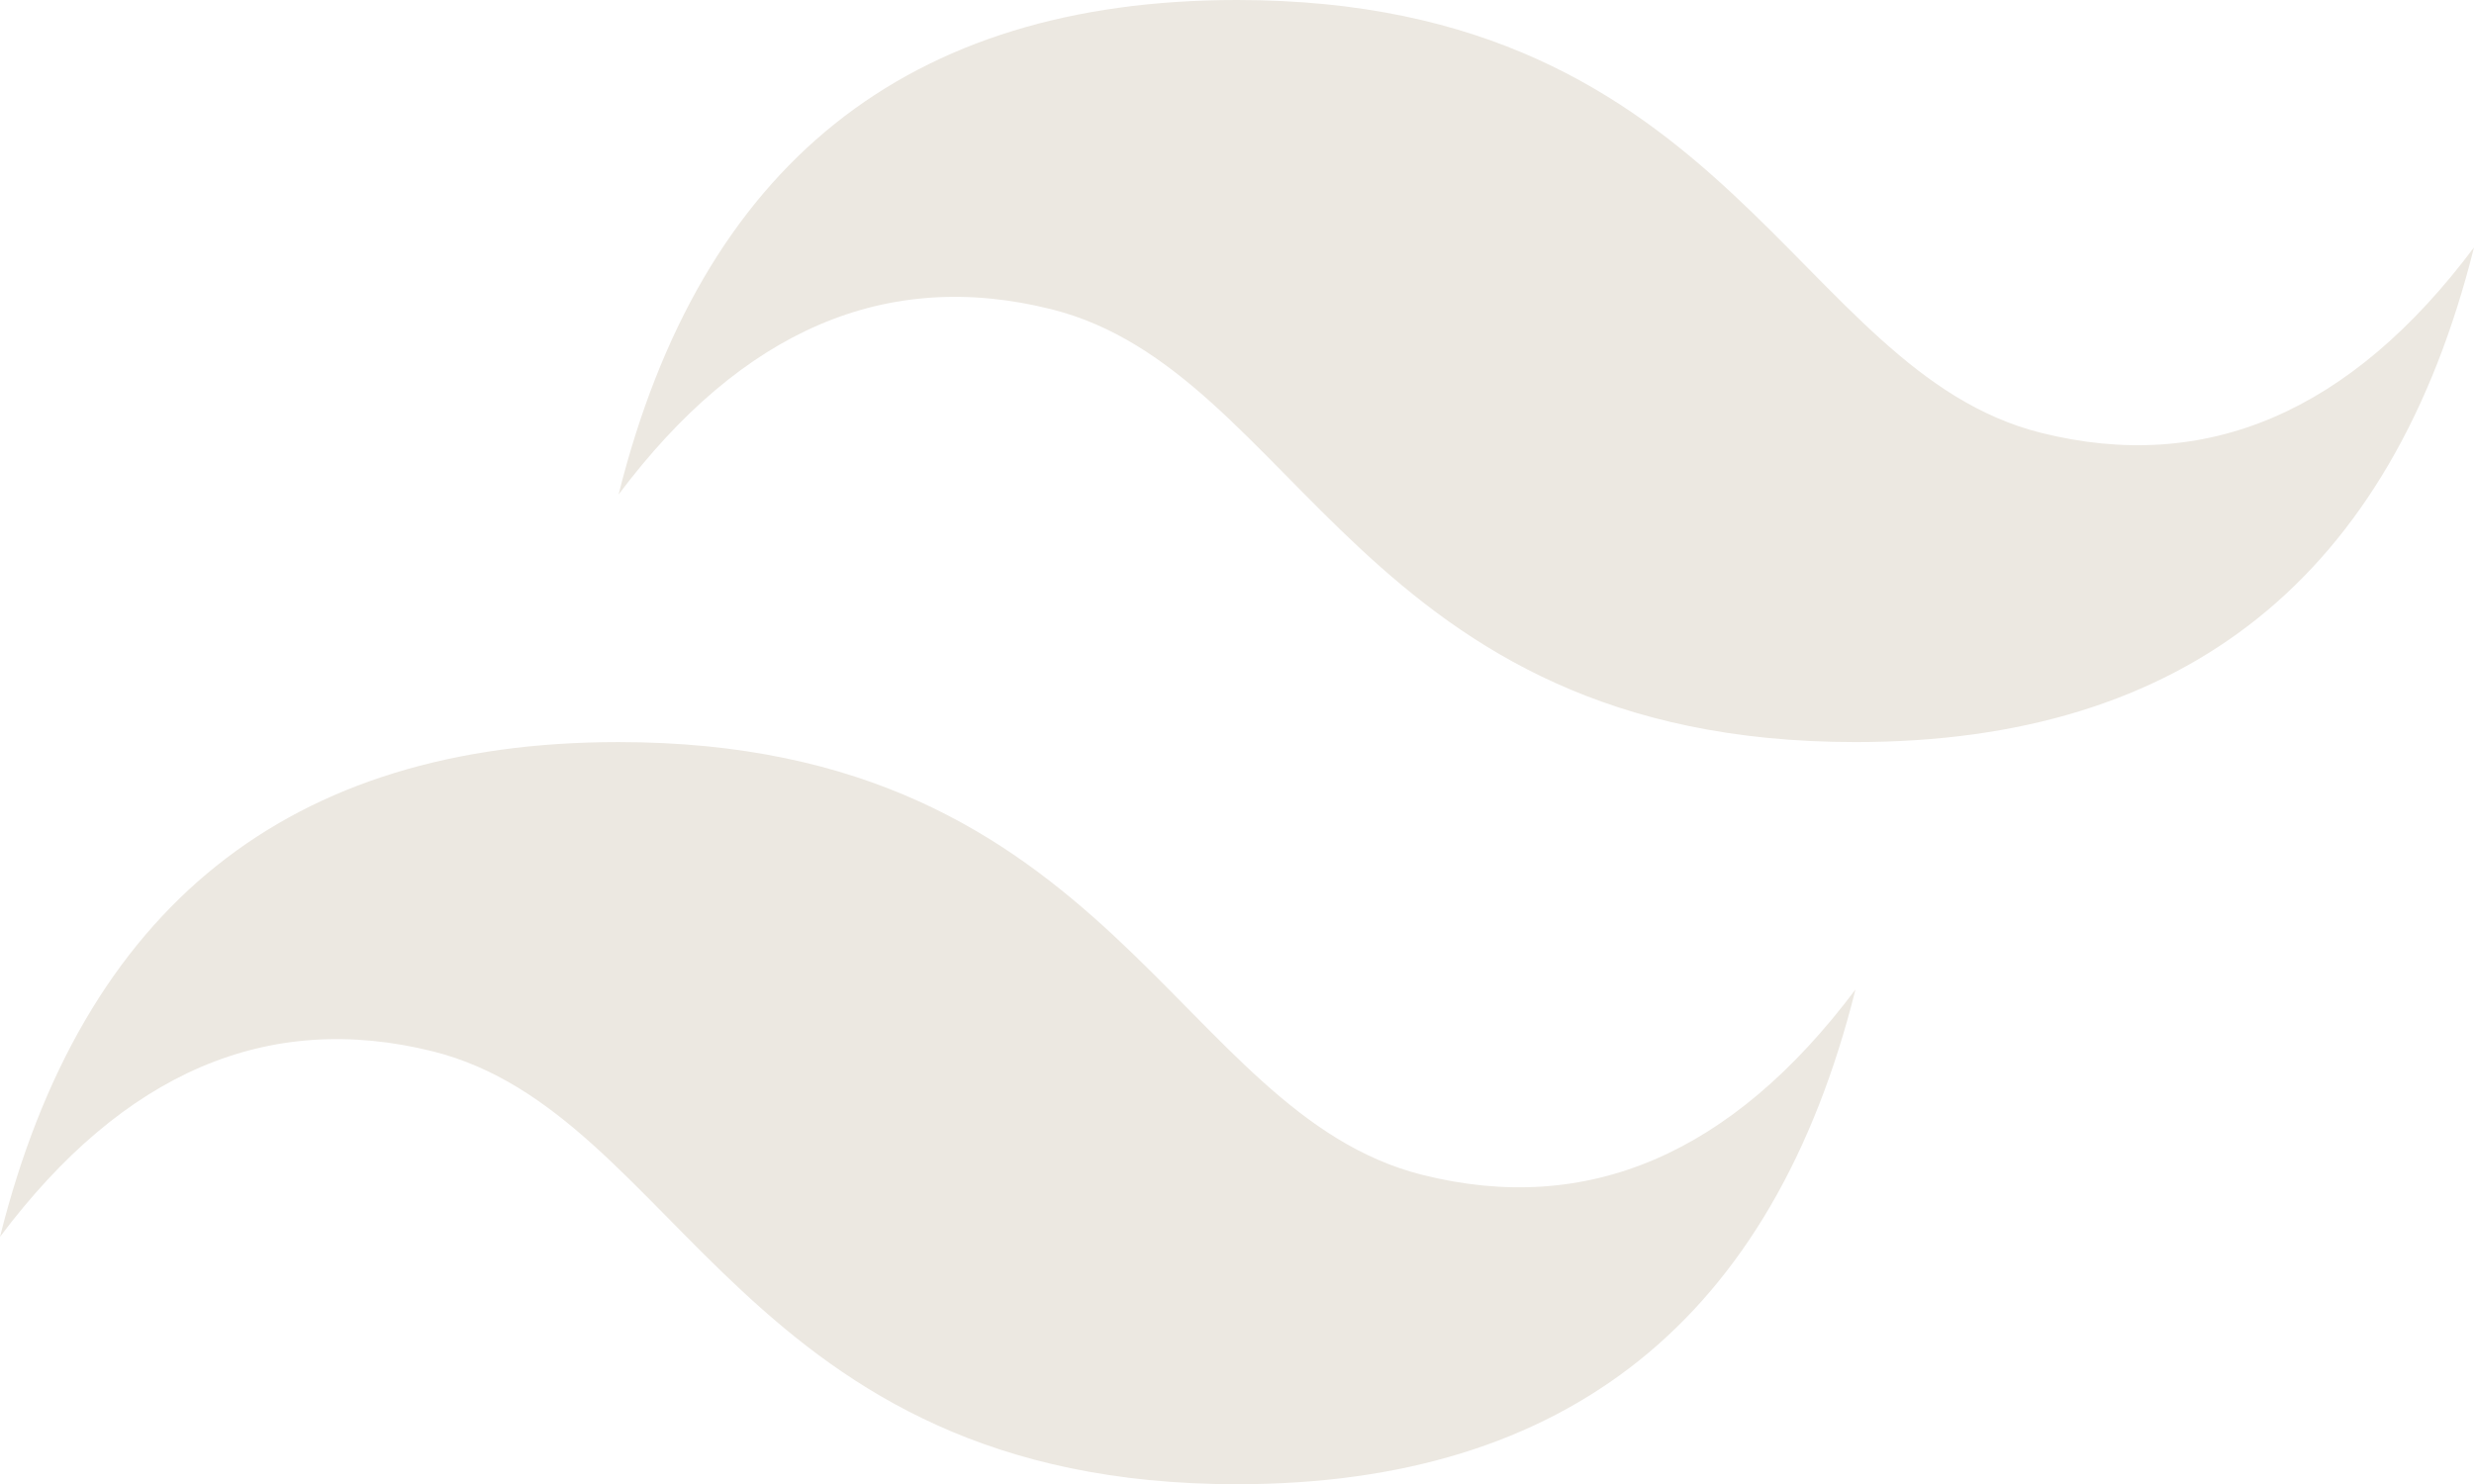 <svg xmlns="http://www.w3.org/2000/svg" width="34.943" height="20.969" viewBox="0 0 34.943 20.969"><g transform="translate(-8.627 -19.516)"><path d="M16.03,26.506q1.746-6.99,8.736-6.99c6.99,0,7.862,5.24,11.356,6.115q3.5.875,6.115-2.62Q40.491,30,33.5,30c-6.99,0-7.862-5.24-11.356-6.115q-3.495-.875-6.115,2.62ZM7.294,36.99Q9.043,30,16.03,30c6.99,0,7.862,5.24,11.356,6.115q3.495.875,6.115-2.62-1.746,6.99-8.736,6.99c-6.99,0-7.862-5.24-11.356-6.115Q9.914,33.5,7.294,36.99Z" transform="translate(1.333)" fill="#ece8e1" fill-rule="evenodd"/></g></svg>